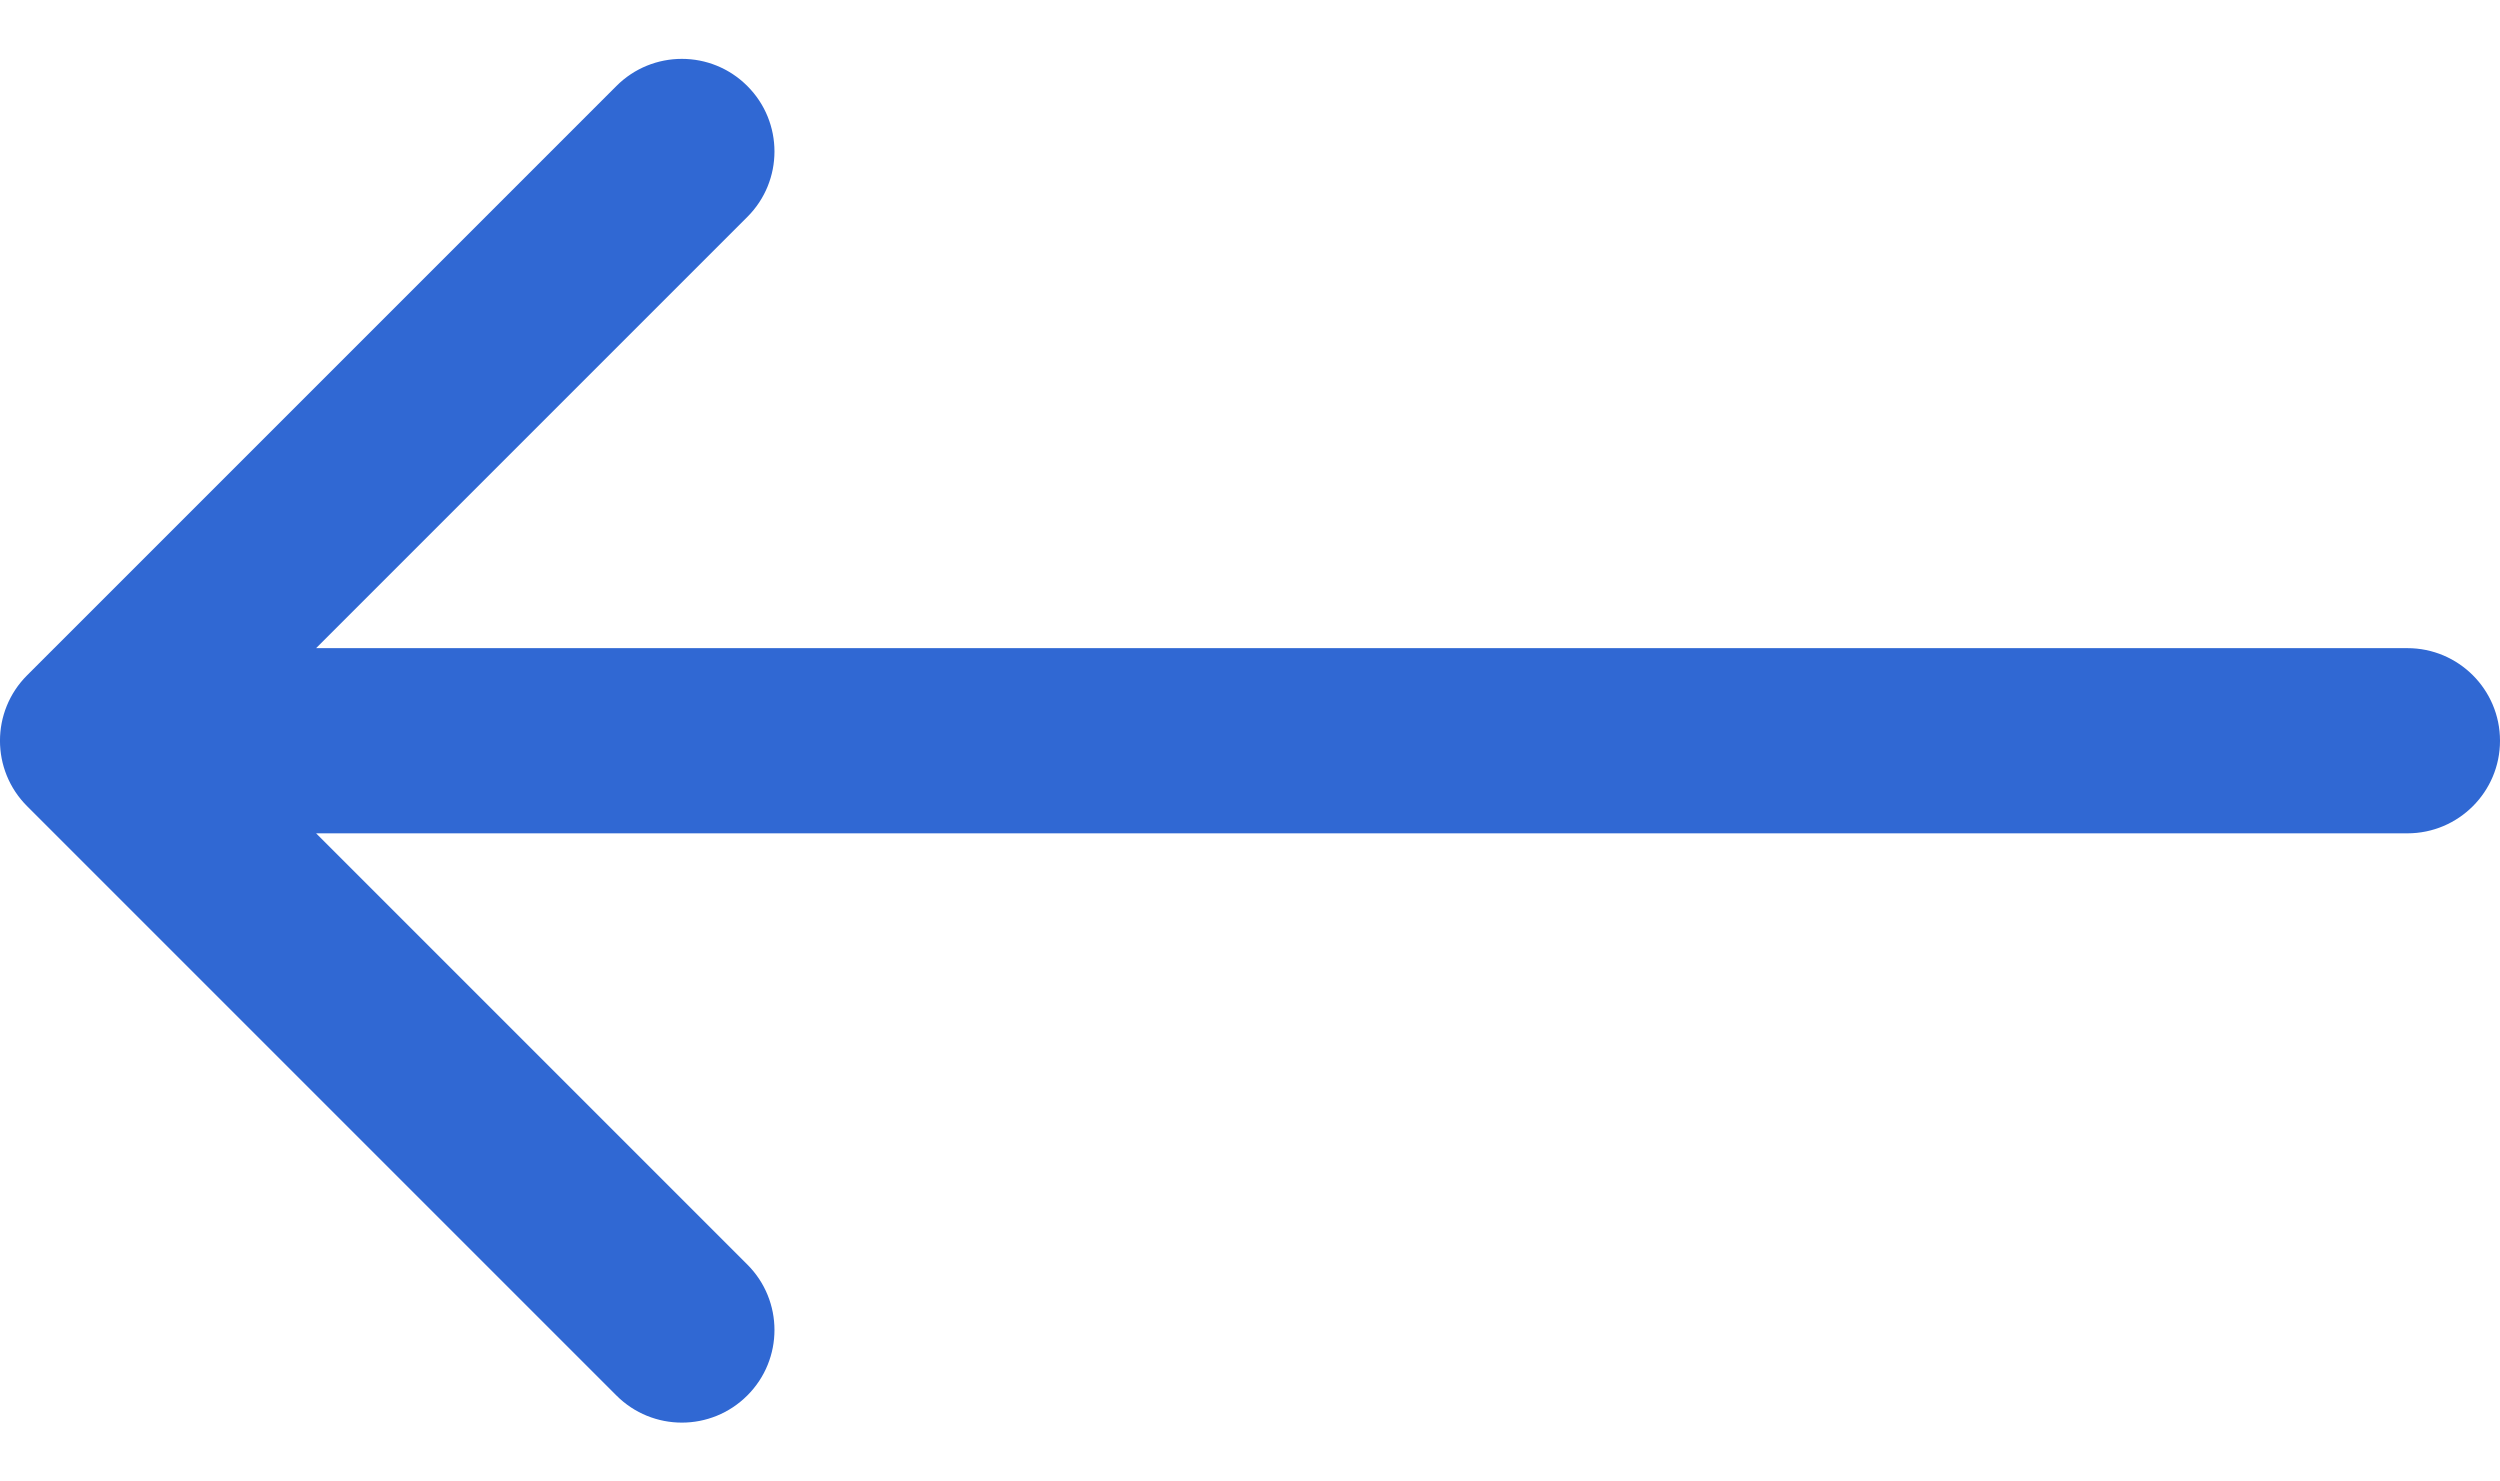 <svg width="27" height="16" viewBox="0 0 27 16" fill="none" xmlns="http://www.w3.org/2000/svg">
<path d="M26 9C26.552 9 27 8.552 27 8C27 7.448 26.552 7 26 7V9ZM0.293 7.293C-0.098 7.683 -0.098 8.317 0.293 8.707L6.657 15.071C7.047 15.462 7.681 15.462 8.071 15.071C8.462 14.681 8.462 14.047 8.071 13.657L2.414 8L8.071 2.343C8.462 1.953 8.462 1.319 8.071 0.929C7.681 0.538 7.047 0.538 6.657 0.929L0.293 7.293ZM26 7L1 7V9L26 9V7Z" fill="#3068D3"/>
</svg>
